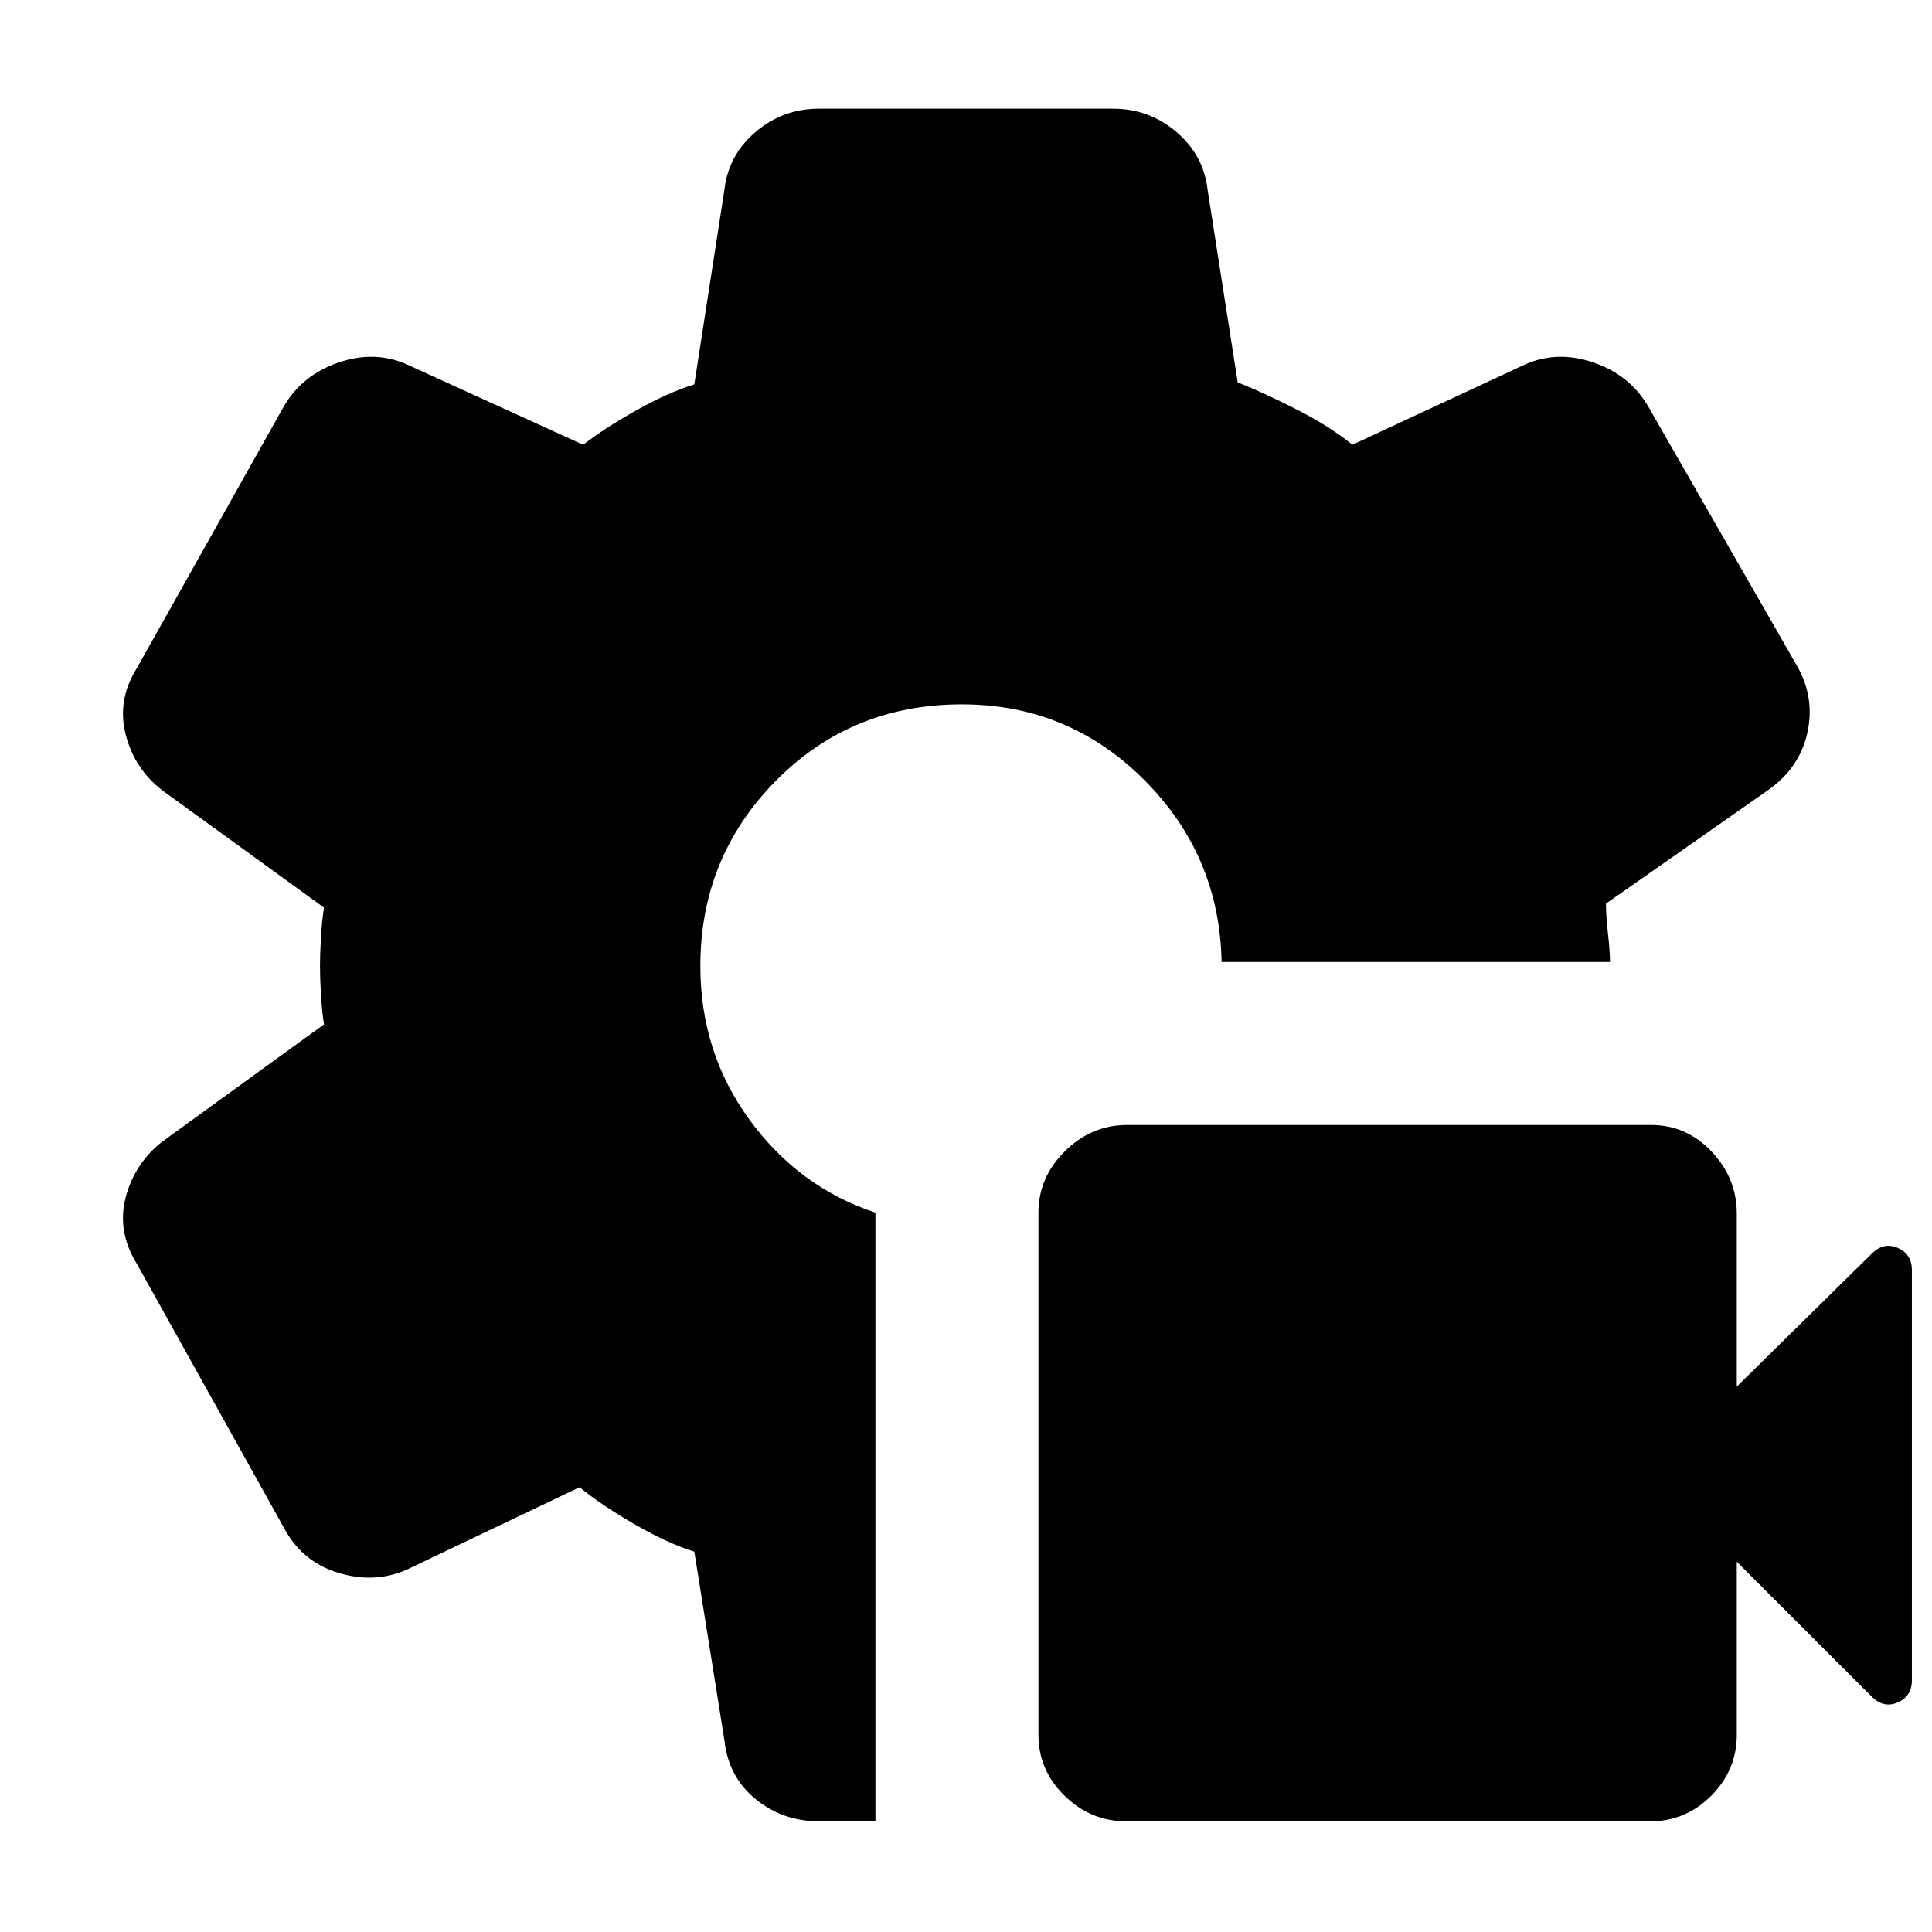 <svg xmlns="http://www.w3.org/2000/svg" width="48" height="48" viewBox="0 -960 960 960"><path d="M820.077-55H559.542Q542-55 529-67.69t-13-30.233v-259.535Q516-375 529.19-388t30.733-13h260.535Q838-401 850.5-387.788 863-374.575 863-357v86l67-66q6-6 13-2.917 7 3.084 7 10.917v204q0 7.833-7 10.917Q936-111 930-117l-67-67v86q0 17.575-12.69 30.287Q837.62-55 820.077-55ZM435-55h-28q-17.973 0-31.486-11Q362-77 360-95l-15-94q-13-4-29.5-13.5T288-221l-86 41q-16 7-34 1.5T141-201L68-332q-10-16.25-5.5-33.231T81-393l80-58q-1-6.037-1.5-14.5-.5-8.463-.5-14.5 0-6.037.5-14.5.5-8.463 1.5-14.5l-80-58q-14-10.615-18.5-27.808Q58-612 68-628l73-130q9.111-15.636 27.056-21.818Q186-786 202-779l87.776 40Q300-747 316-756t29-13l15-97q2-17 15.514-28.5Q389.027-906 407-906h146q17.973 0 31.486 11.5Q598-883 600-866l15 96q12.806 5.053 29.403 13.526Q661-748 672-739l86-40q16-7 33.944-.818Q809.889-773.636 819-758l74 129q9 15.884 5 33.442T878-567l-80 56q0 6 1 15t1 14H607q-1-53-38.5-90.5T478-610q-55 0-92.5 38T348-480q0 43 24.5 76.5t62.5 46.05V-55Z"/></svg>